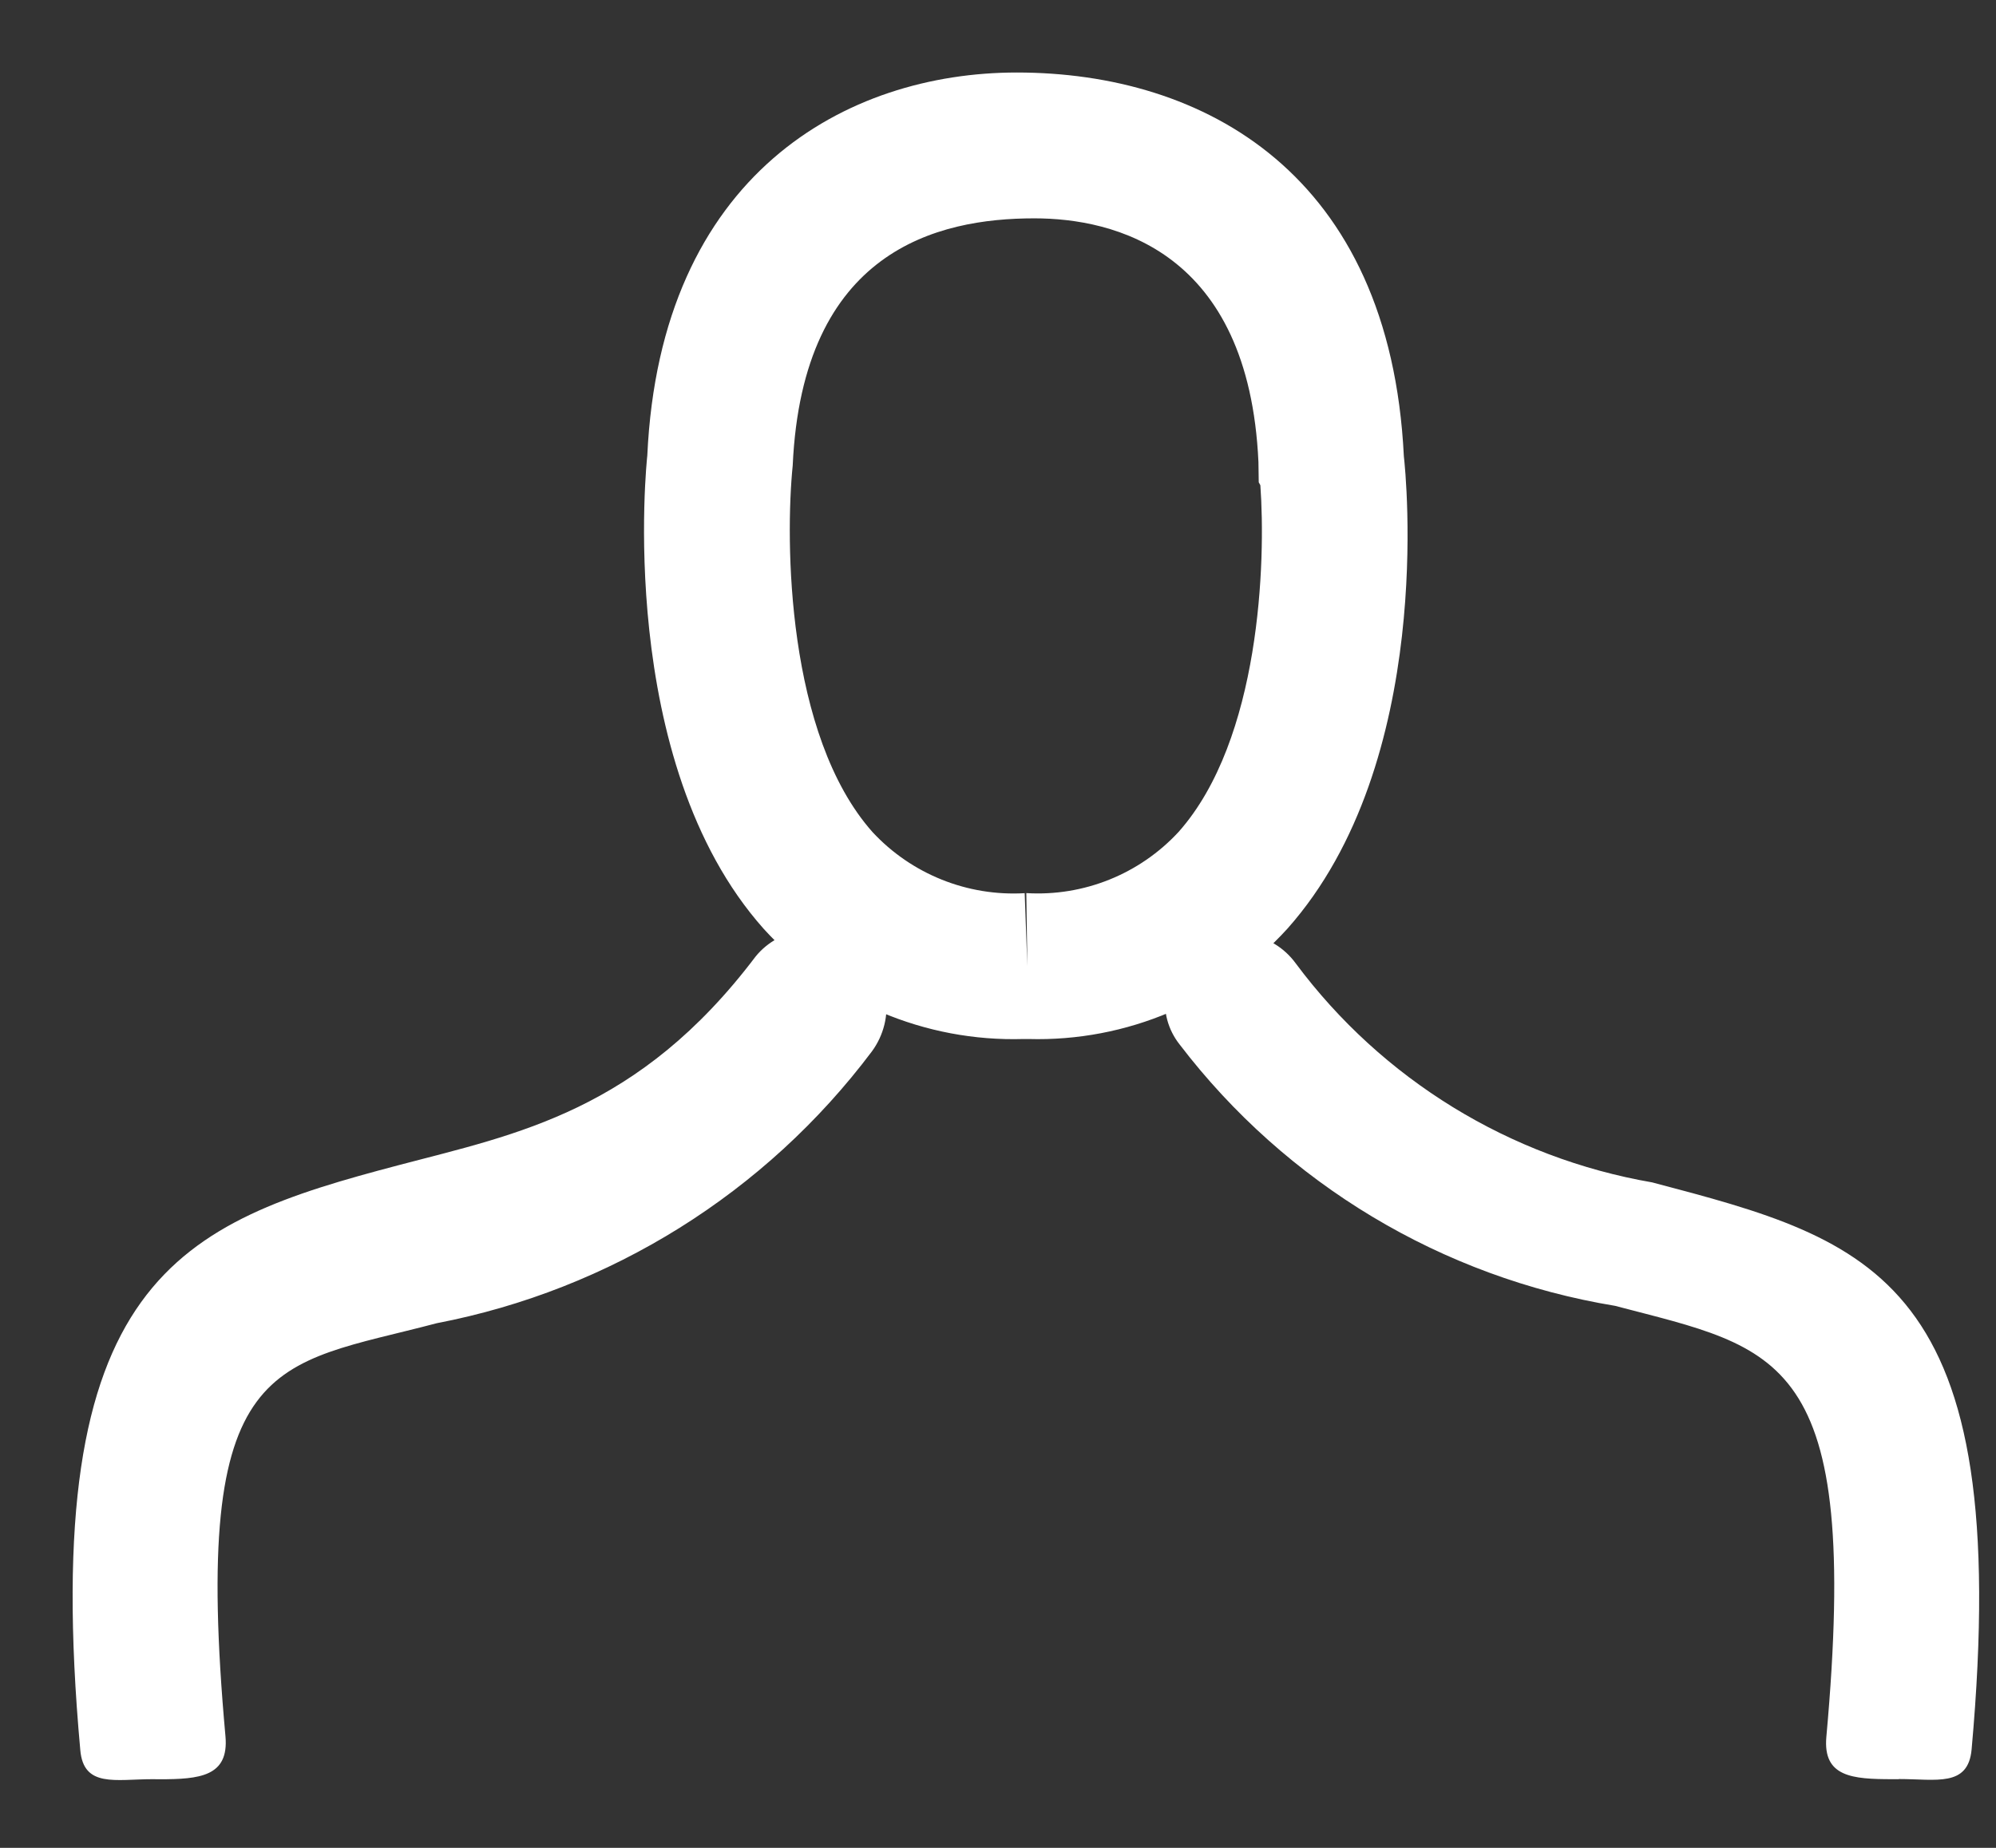<?xml version="1.0" encoding="UTF-8"?>
<svg width="27px" height="25px" viewBox="0 0 27 25" version="1.1" xmlns="http://www.w3.org/2000/svg" xmlns:xlink="http://www.w3.org/1999/xlink">
    <rect x="0" y="0" width="27" height="25" fill="#333333" stroke="none"/>
    <title>Icons - All.outline.4-Finalpp 5</title>
    <g id="Page-1" stroke="none" stroke-width="1" fill="none" fill-rule="evenodd">
        <g id="Icons---All.outline.4-Finalpp" transform="translate(0.982, 0.981)" fill="#FFFFFF" fill-rule="nonzero">
            <g id="bhLayer_14">
                <path d="M12.922,13.076 L12.864,13.076 C11.531,13.116 10.247,12.572 9.349,11.586 C7.327,9.316 7.769,5.224 7.774,5.183 C7.95,1.373 10.47,0 12.772,0 C15.302,0 17.82,1.367 18.008,5.192 C18.034,5.416 18.438,9.325 16.434,11.582 C15.539,12.568 14.259,13.114 12.929,13.076 L12.922,13.076 Z M13.008,1.973 C11.698,1.973 9.873,2.406 9.741,5.317 C9.639,6.325 9.653,8.962 10.821,10.277 C11.349,10.845 12.104,11.148 12.879,11.103 L12.915,12.089 L12.901,11.102 C13.677,11.149 14.433,10.845 14.961,10.274 C16.071,9.024 16.141,6.608 16.067,5.584 L16.045,5.544 L16.041,5.27 C15.911,2.406 14.085,1.973 13.009,1.973 L13.008,1.973 Z M1.084,23.09 C0.579,23.09 0.148,23.208 0.104,22.695 C-0.476,16.308 1.438,15.565 4.421,14.78 C6.017,14.36 7.661,14.05 9.239,11.96 C9.403,11.758 9.642,11.631 9.901,11.607 C10.161,11.582 10.419,11.663 10.619,11.83 C11.054,12.172 11.139,12.798 10.812,13.244 C9.374,15.158 7.276,16.469 4.926,16.921 C2.71,17.507 1.596,17.307 2.068,22.511 C2.116,23.054 1.718,23.091 1.175,23.091 L1.084,23.09 Z M24.704,23.09 L24.616,23.09 C24.076,23.09 23.676,23.06 23.723,22.52 C24.195,17.313 23.081,17.27 20.865,16.686 C18.523,16.3 16.416,15.036 14.975,13.15 C14.818,12.952 14.749,12.699 14.786,12.449 C14.823,12.2 14.961,11.976 15.168,11.832 C15.611,11.514 16.228,11.614 16.548,12.056 C17.716,13.624 19.441,14.683 21.368,15.016 C24.351,15.803 26.264,16.3 25.688,22.688 C25.641,23.2 25.21,23.088 24.705,23.088 L24.704,23.09 Z" id="Shape"></path>
            </g>
        </g>
    </g>
</svg>